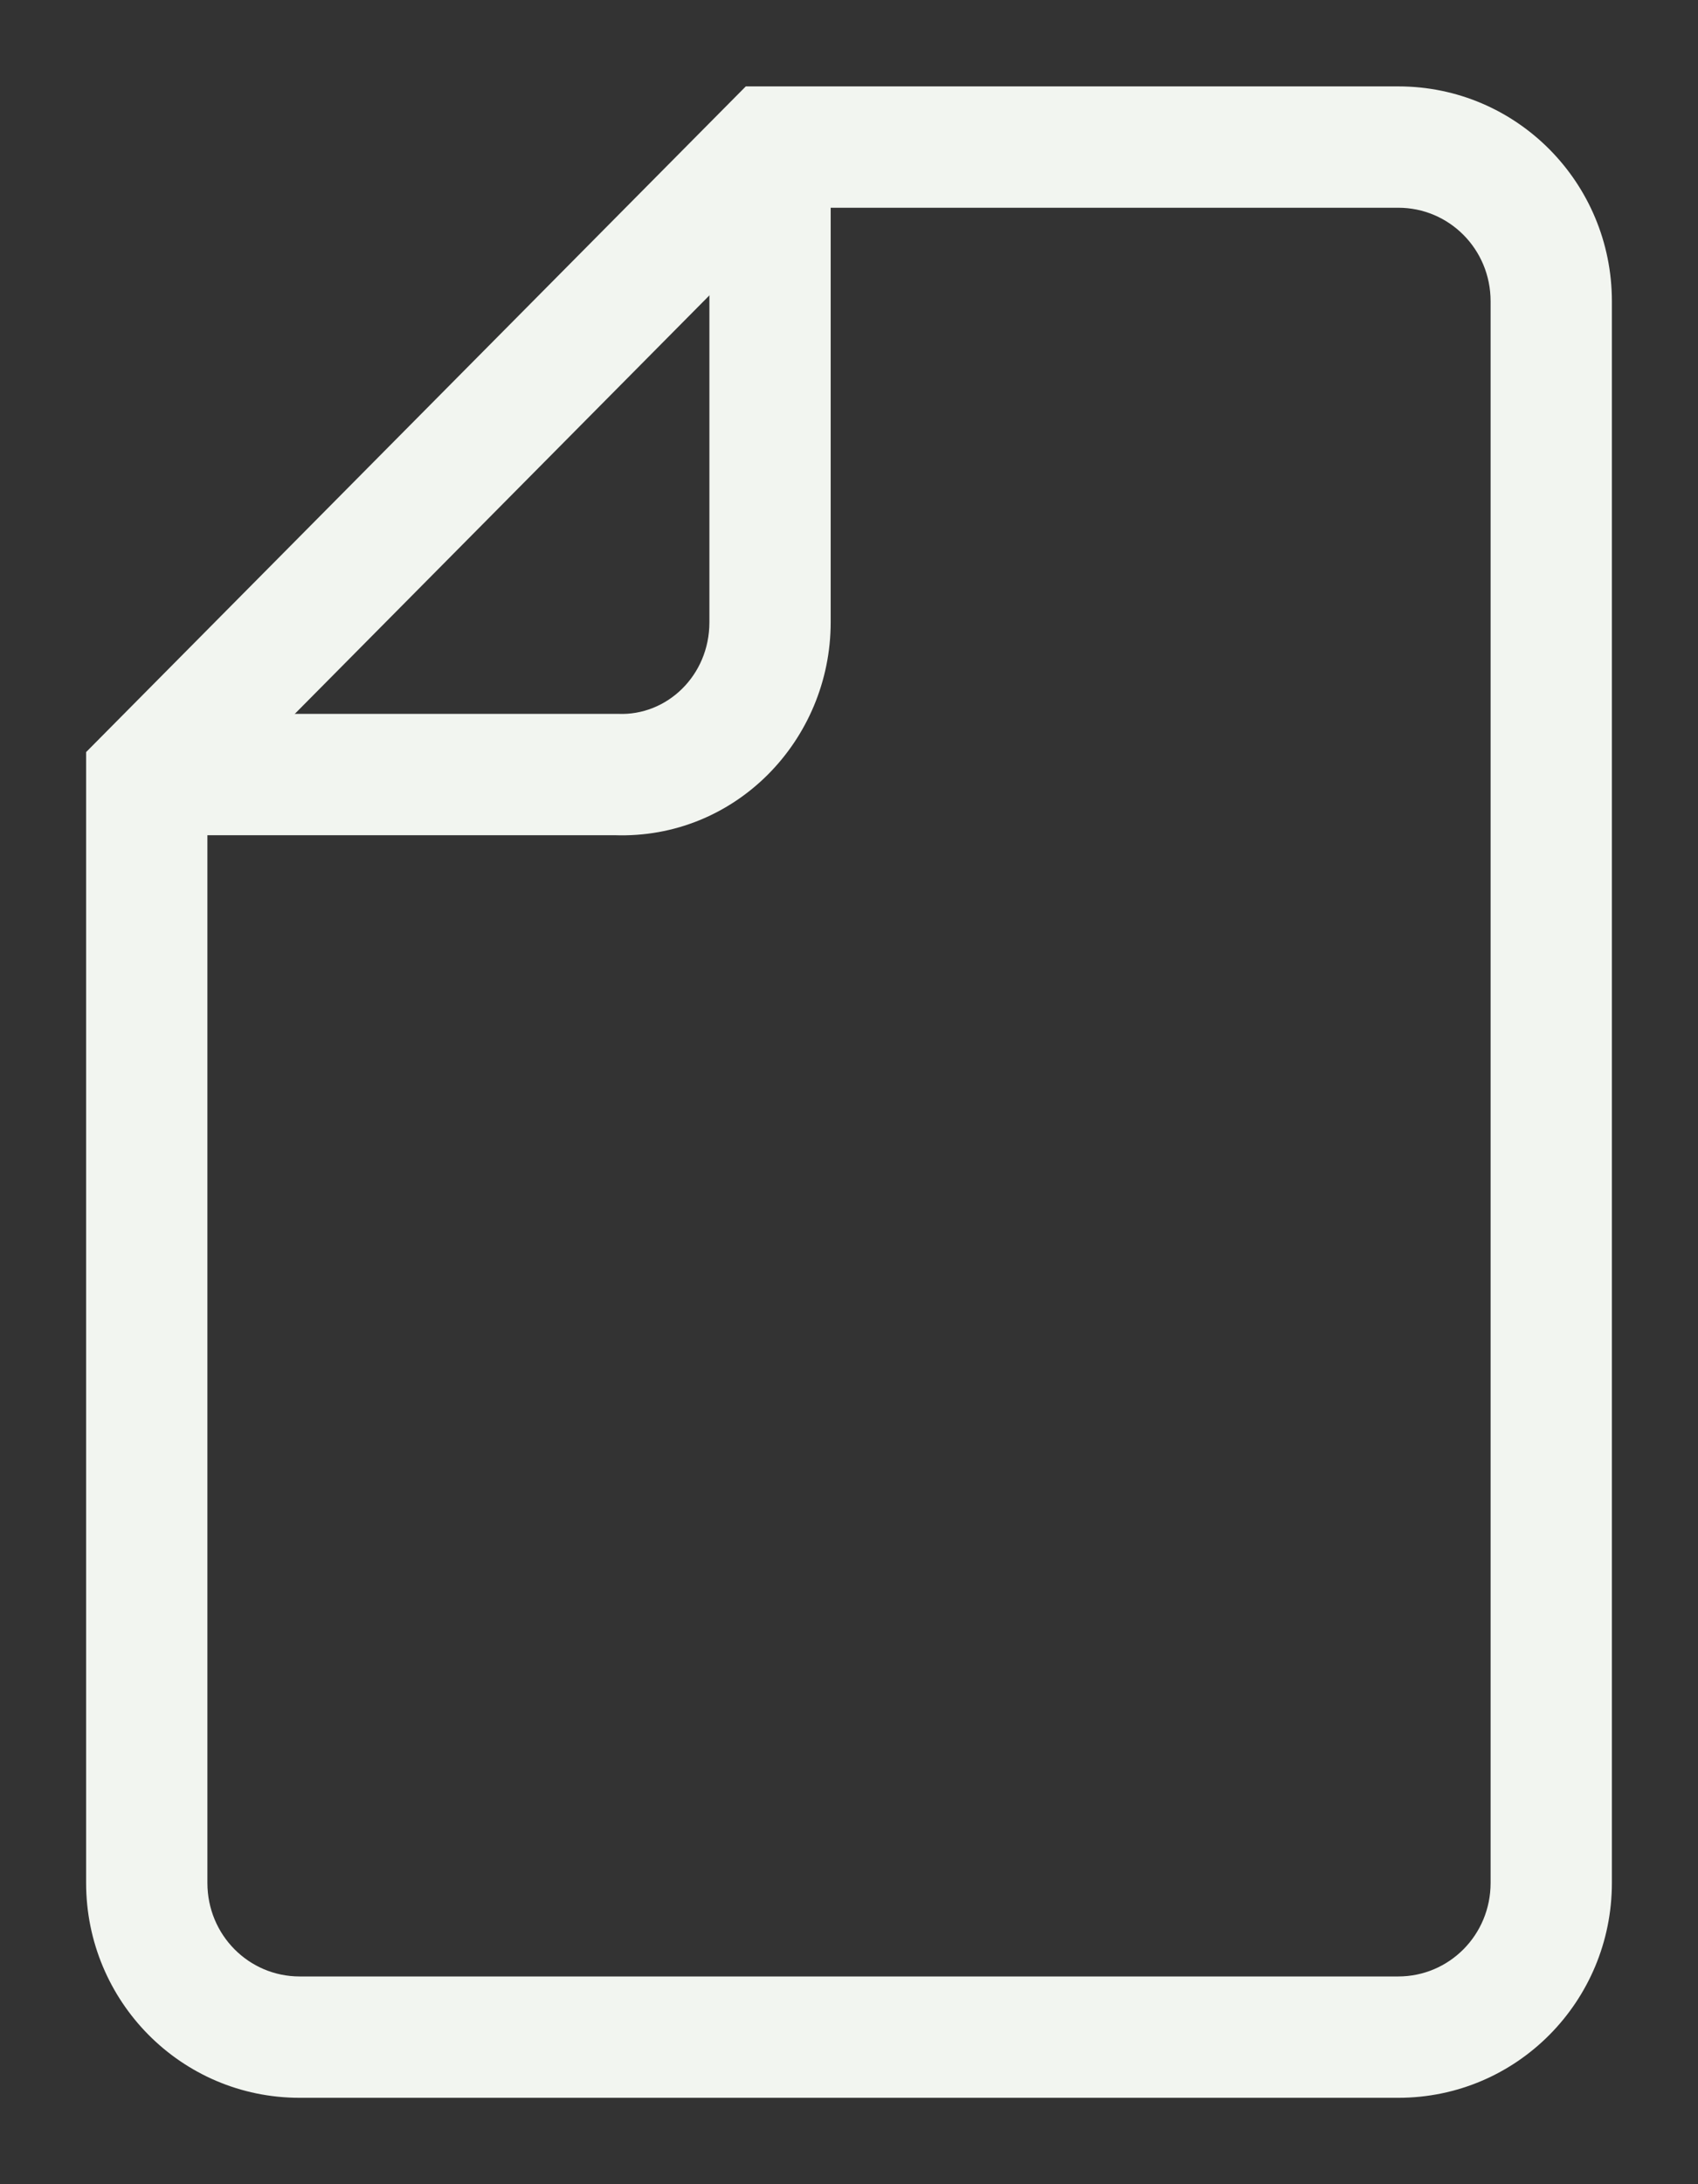 <svg width="14" height="18" viewBox="0 0 14 18" fill="none" xmlns="http://www.w3.org/2000/svg">
<rect x="0" y="0" width="14" height="18" fill="#333333" stroke="none"/>
<path fill-rule="evenodd" clip-rule="evenodd" d="M6.149 0.712H11.529C12.507 0.712 13.29 1.508 13.29 2.483V15.517C13.29 16.492 12.507 17.288 11.529 17.288H2.47C1.493 17.288 0.71 16.492 0.71 15.517V6.198L6.149 0.712ZM6.565 1.712L1.71 6.61V15.517C1.71 15.948 2.053 16.288 2.47 16.288H11.529C11.947 16.288 12.29 15.948 12.29 15.517V2.483C12.29 2.052 11.947 1.712 11.529 1.712H6.565Z" fill="#F2F5F0"/>
<path fill-rule="evenodd" clip-rule="evenodd" d="M5.849 5.128V1.212H6.849V5.128C6.849 6.1 6.063 6.918 5.066 6.883H1.21V5.883H5.086L5.097 5.883C5.497 5.9 5.849 5.569 5.849 5.128Z" fill="#F2F5F0"/>
</svg>
